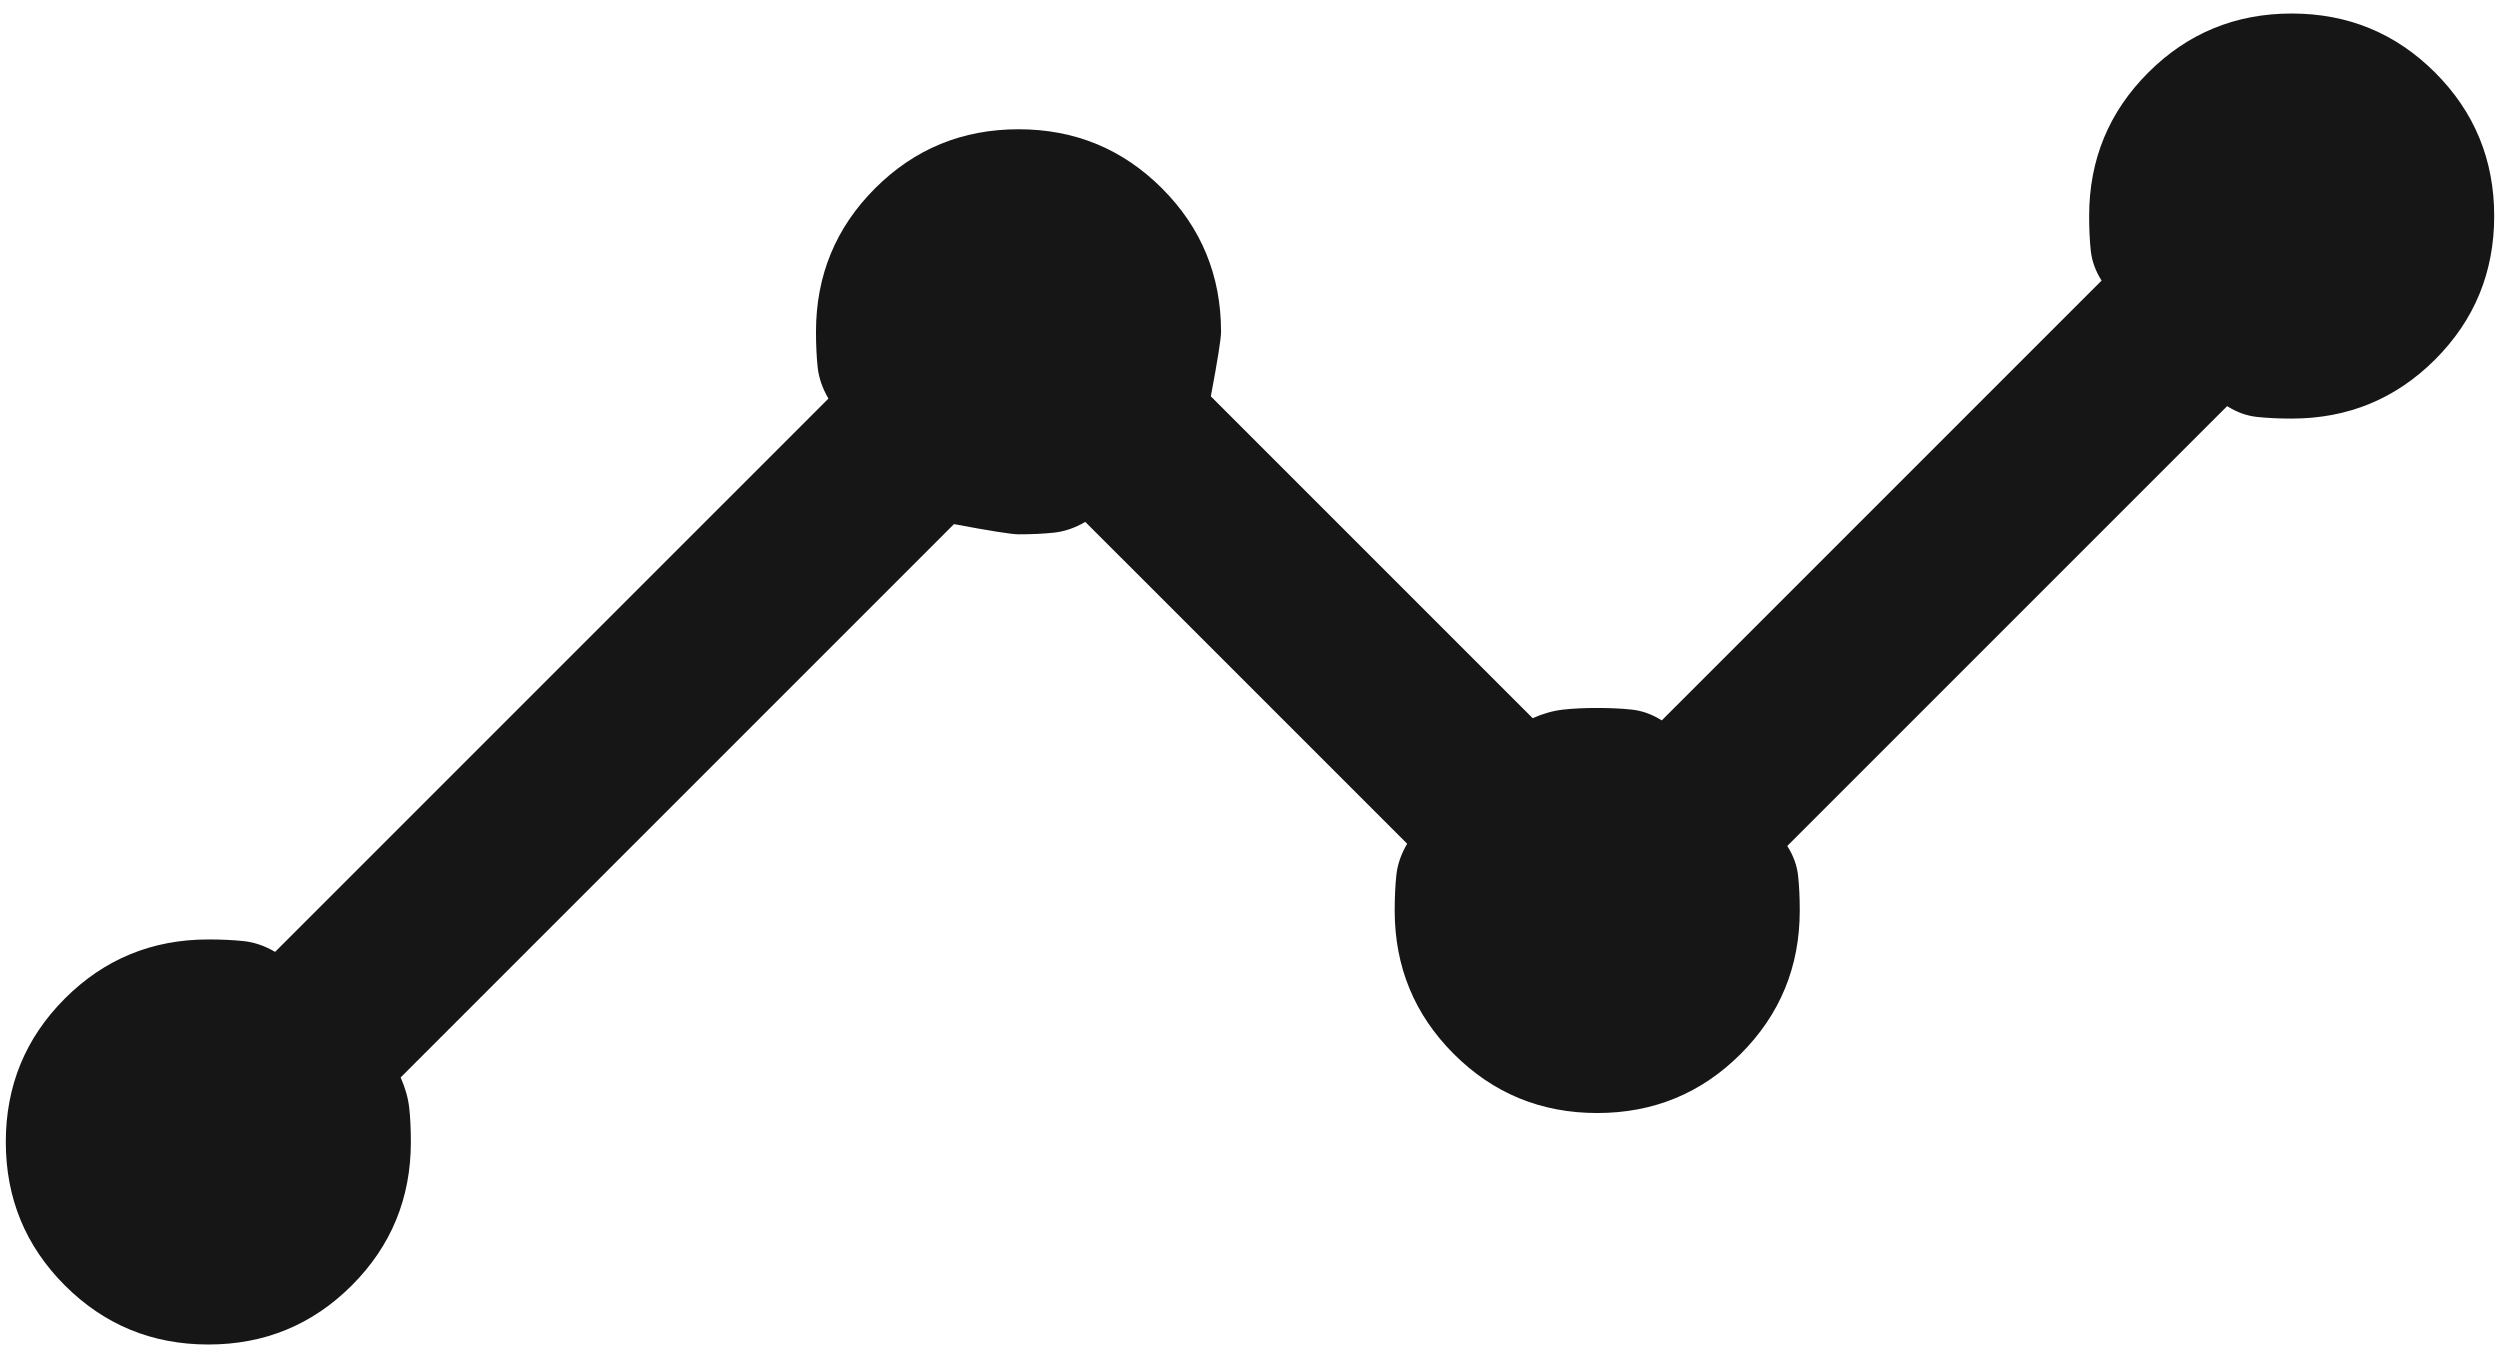 <svg width="81" height="44" viewBox="0 0 81 44" fill="none" xmlns="http://www.w3.org/2000/svg">
<path d="M6.75 43.562C4.928 43.562 3.379 42.924 2.102 41.648C0.826 40.371 0.188 38.822 0.188 37C0.188 35.178 0.826 33.629 2.102 32.352C3.379 31.076 4.928 30.438 6.75 30.438C7.173 30.438 7.555 30.456 7.897 30.492C8.238 30.528 8.577 30.644 8.913 30.841L26.841 12.914C26.644 12.577 26.528 12.238 26.492 11.897C26.456 11.555 26.438 11.173 26.438 10.75C26.438 8.928 27.076 7.379 28.352 6.102C29.629 4.826 31.178 4.188 33 4.188C34.822 4.188 36.371 4.826 37.648 6.102C38.924 7.379 39.562 8.928 39.562 10.75C39.562 10.971 39.452 11.668 39.231 12.841L49.659 23.269C49.995 23.12 50.322 23.028 50.639 22.992C50.957 22.956 51.327 22.938 51.75 22.938C52.173 22.938 52.549 22.956 52.879 22.992C53.208 23.028 53.529 23.144 53.841 23.341L68.091 9.091C67.894 8.779 67.778 8.458 67.742 8.129C67.706 7.799 67.688 7.423 67.688 7C67.688 5.178 68.326 3.629 69.602 2.352C70.879 1.076 72.428 0.438 74.25 0.438C76.072 0.438 77.621 1.076 78.898 2.352C80.174 3.629 80.812 5.178 80.812 7C80.812 8.822 80.174 10.371 78.898 11.648C77.621 12.924 76.072 13.562 74.25 13.562C73.827 13.562 73.451 13.544 73.121 13.508C72.792 13.472 72.471 13.356 72.159 13.159L57.908 27.409C58.106 27.721 58.222 28.042 58.258 28.371C58.294 28.701 58.312 29.077 58.312 29.5C58.312 31.322 57.674 32.871 56.398 34.148C55.121 35.424 53.572 36.062 51.75 36.062C49.928 36.062 48.379 35.424 47.102 34.148C45.826 32.871 45.188 31.322 45.188 29.5C45.188 29.077 45.206 28.695 45.242 28.353C45.278 28.012 45.394 27.673 45.592 27.337L35.163 16.909C34.827 17.106 34.488 17.222 34.147 17.258C33.805 17.294 33.423 17.312 33 17.312C32.779 17.312 32.082 17.202 30.909 16.981L12.981 34.909C13.13 35.245 13.222 35.572 13.258 35.889C13.294 36.207 13.312 36.577 13.312 37C13.312 38.822 12.674 40.371 11.398 41.648C10.121 42.924 8.572 43.562 6.75 43.562Z" fill="#161616"/>
</svg>
